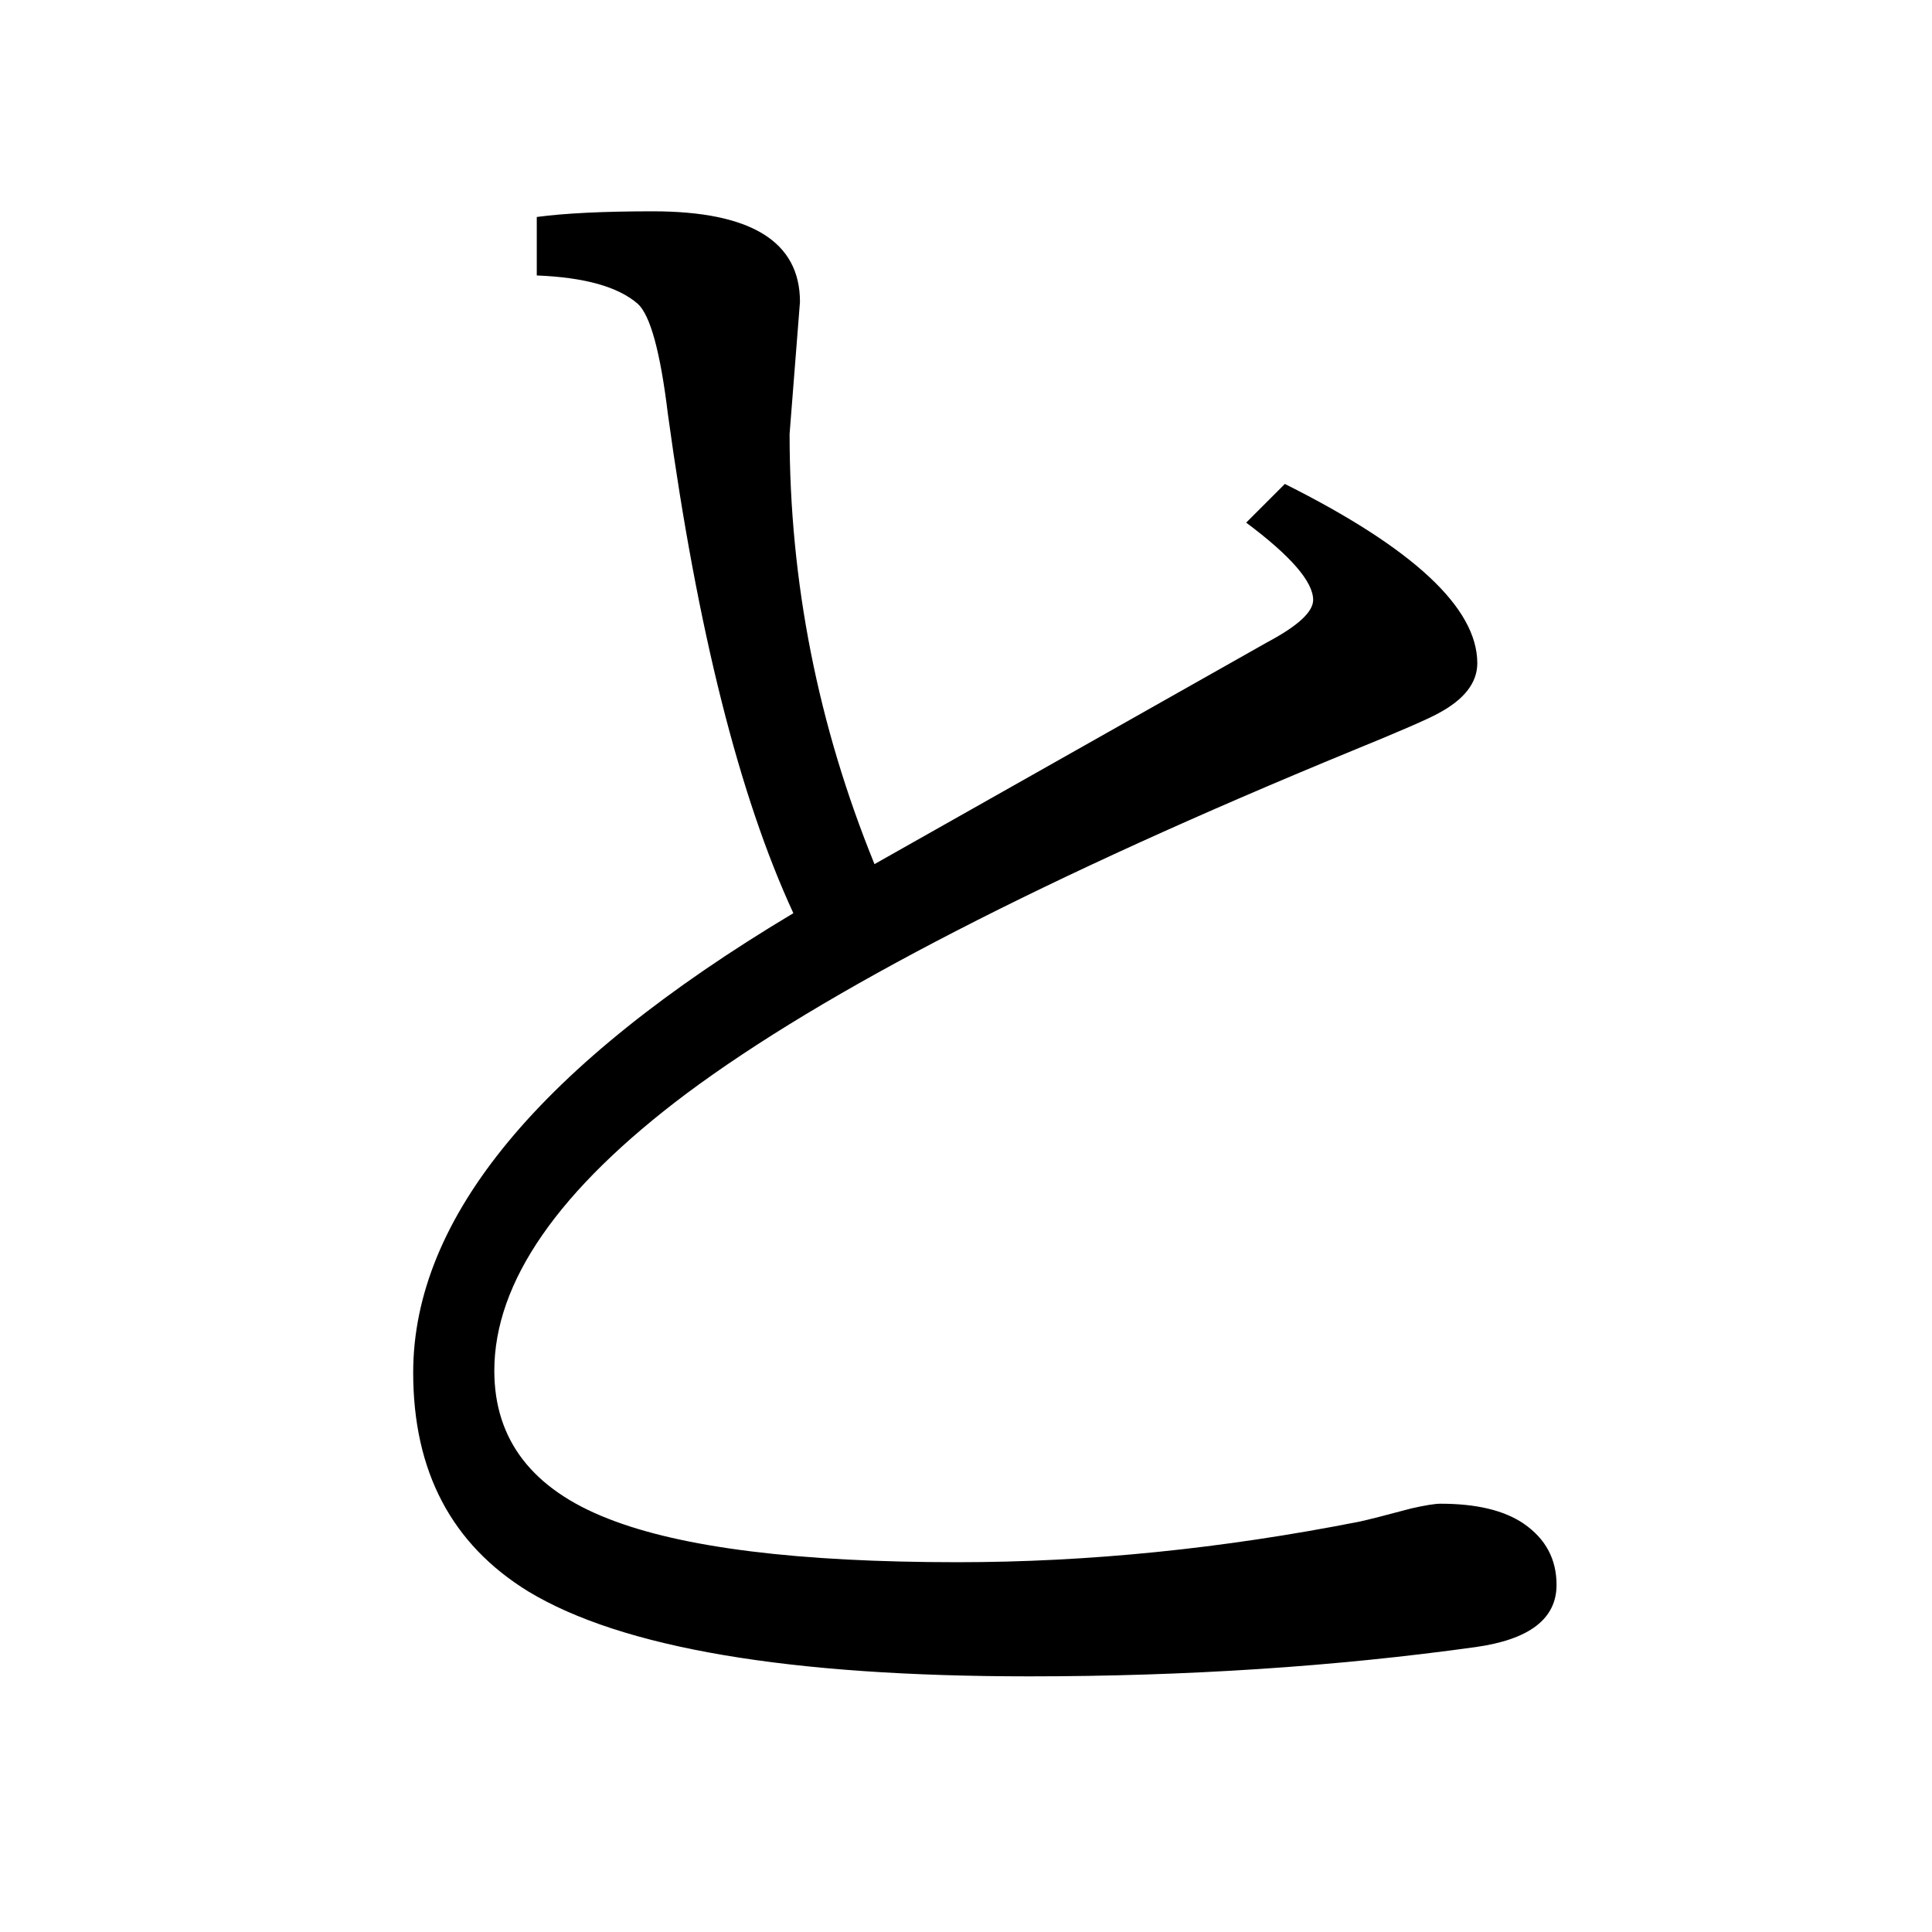 <?xml version="1.0" standalone="no"?>
<!DOCTYPE svg PUBLIC "-//W3C//DTD SVG 20010904//EN"
 "http://www.w3.org/TR/2001/REC-SVG-20010904/DTD/svg10.dtd">
<svg version="1.0" xmlns="http://www.w3.org/2000/svg" width="2048" height="2048" viewBox="-539 -571 2048 1876">
<g transform="translate(-539,1140) scale(1,-1)" fill="#000000" stroke="none">
<path d="M841 829q-86 186 -133 529q-12 99 -32 117q-31 27 -107 30v62q45 6 123 6q156 0 156 -96l-11 -140q0 -235 90 -456l416 235q49 26 49 45q0 29 -71 82l41 41q204 -102 204 -190q0 -31 -41 -53q-16 -9 -92 -40q-486 -200 -705 -363q-204 -153 -204 -294q0 -110 121 -157
q117 -46 370 -46q208 0 426 43q14 3 55 14q22 5 31 5q57 0 88 -21q35 -24 35 -65q0 -54 -86 -66q-223 -31 -473 -31q-382 0 -531 90q-122 75 -122 232q0 246 403 487z" />
</g>
</svg>
